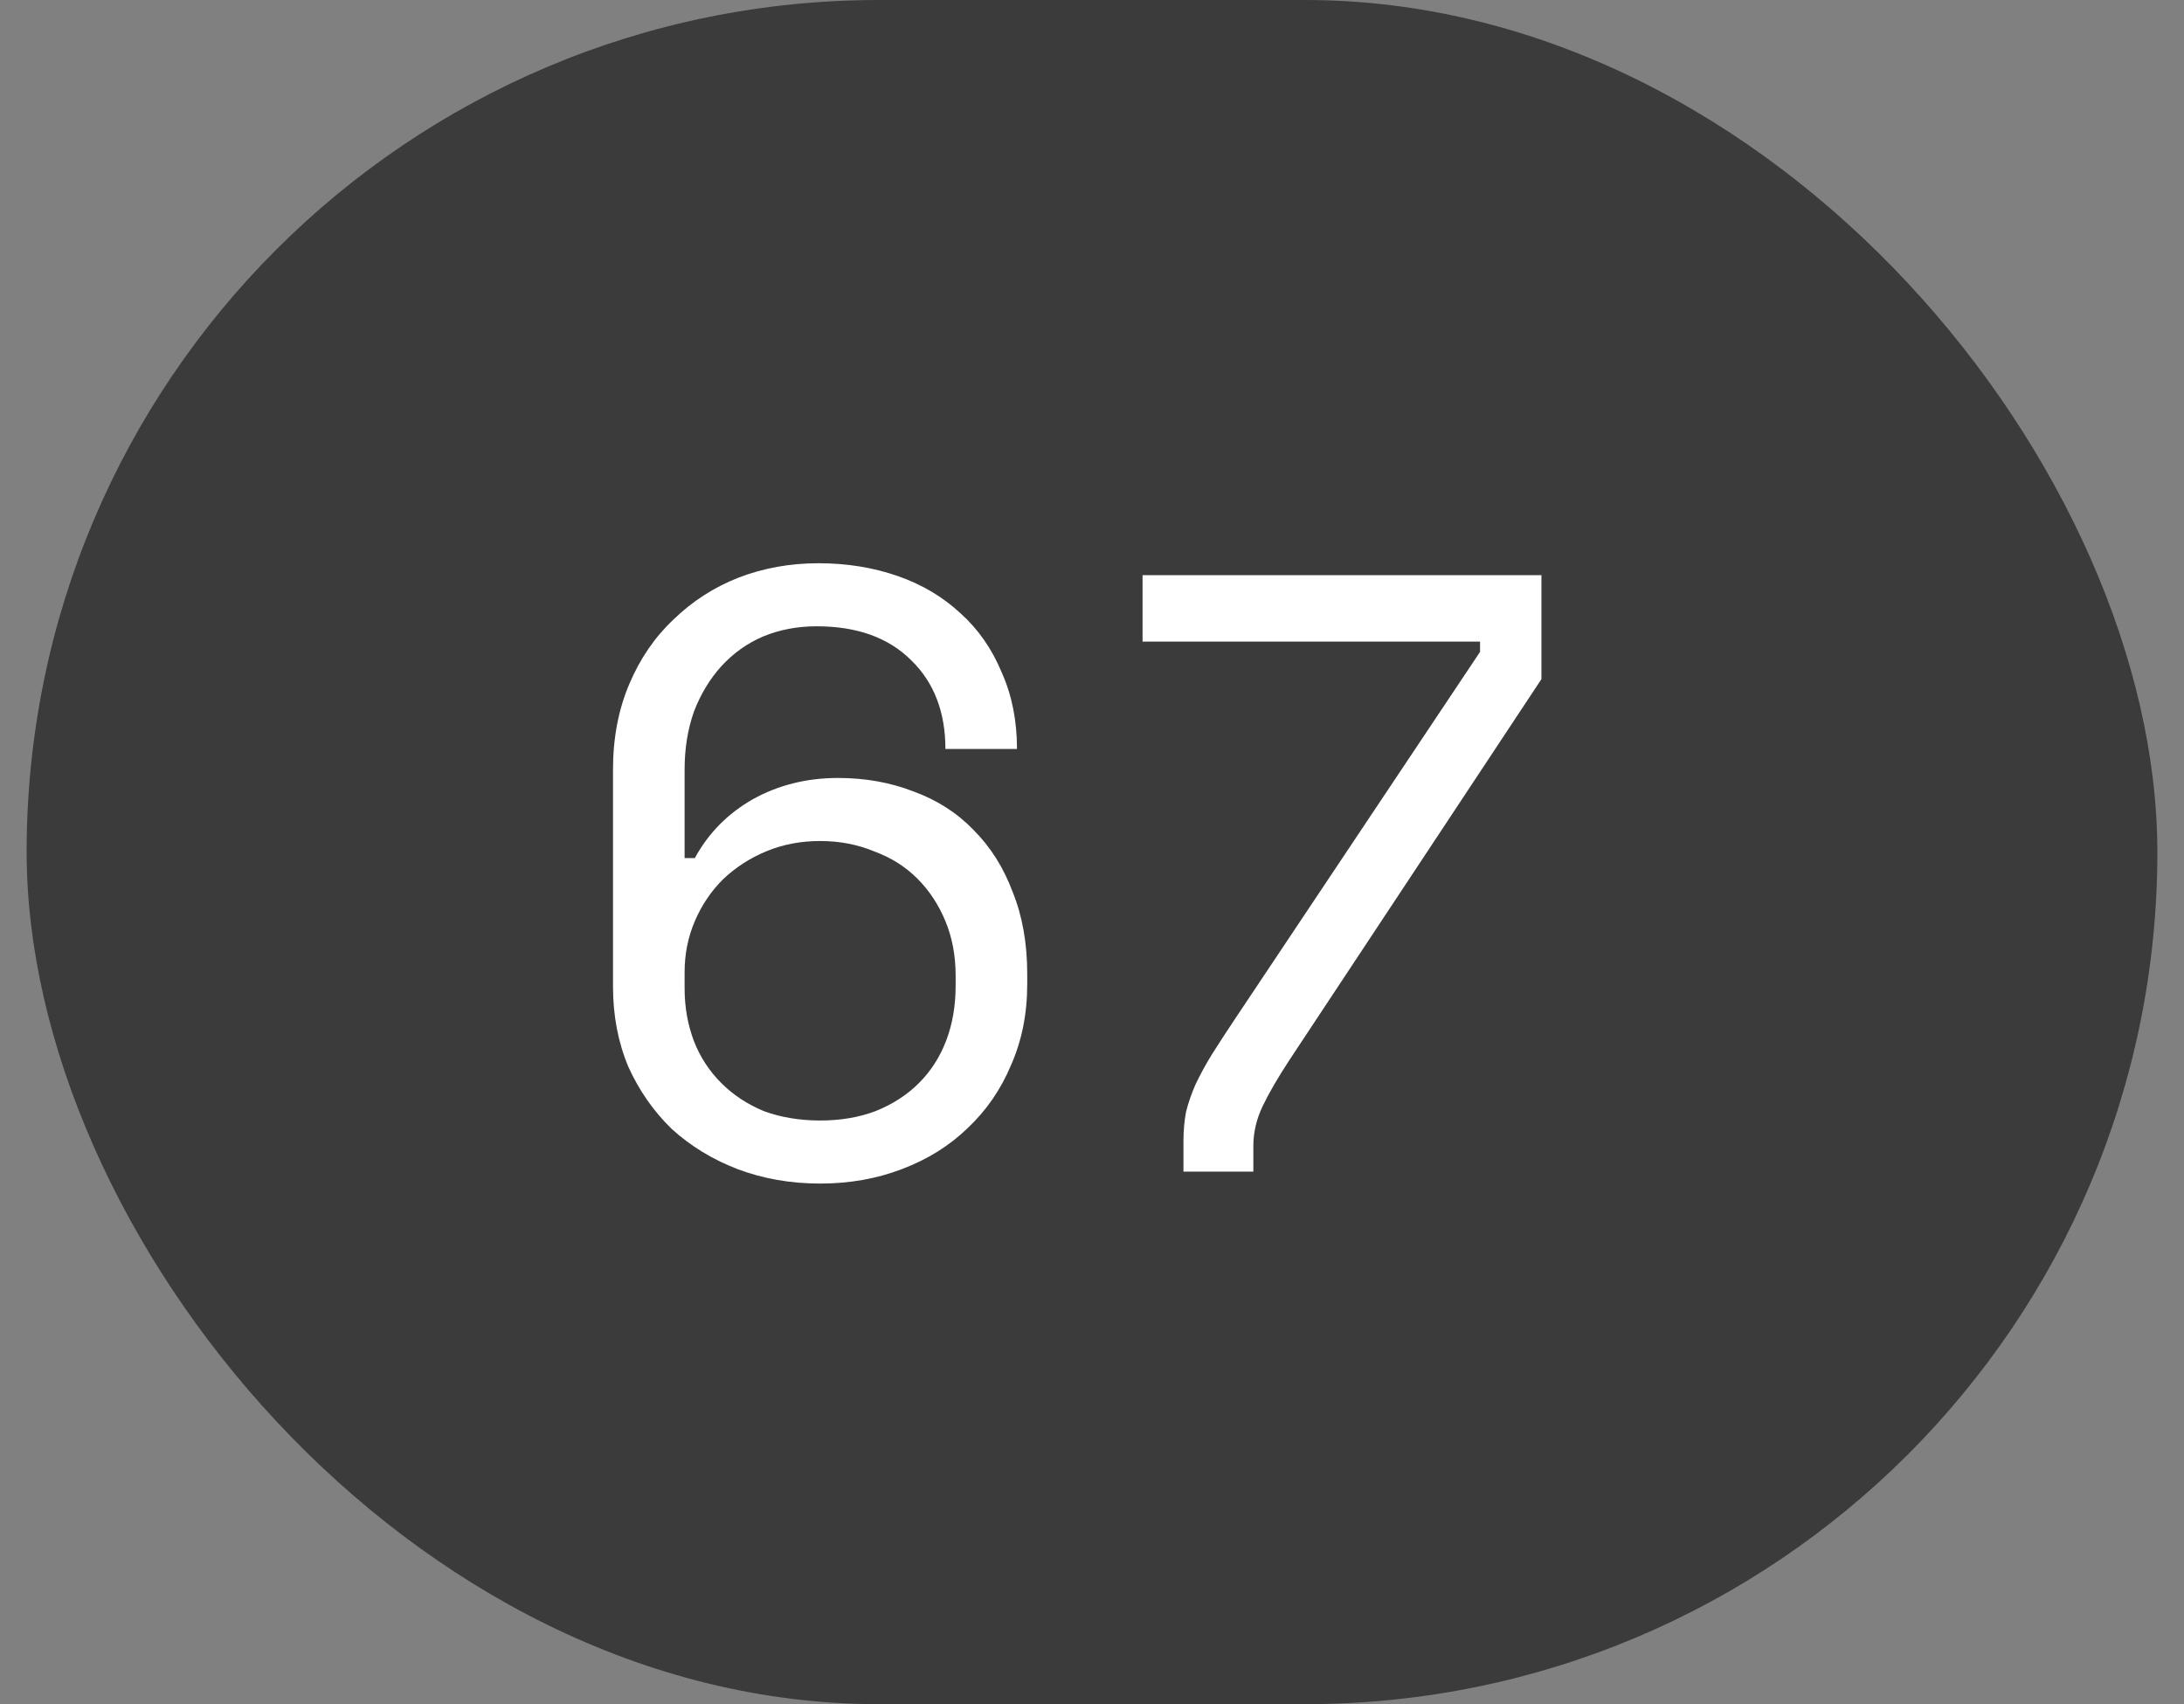 <svg width="41" height="32" viewBox="0 0 41 32" fill="none" xmlns="http://www.w3.org/2000/svg">
<rect x="0" y="0" width="41" height="32" fill="#808080" stroke="none"/>
<rect x="0.5" width="40" height="32" rx="16" fill="#3B3B3B"/>
<path d="M17.748 14.064C17.748 13.371 17.535 12.816 17.108 12.4C16.681 11.973 16.089 11.76 15.332 11.76C14.969 11.76 14.633 11.824 14.324 11.952C14.025 12.08 13.764 12.267 13.54 12.512C13.327 12.747 13.156 13.029 13.028 13.36C12.911 13.691 12.852 14.053 12.852 14.448V16.112H13.044C13.3 15.643 13.663 15.275 14.132 15.008C14.612 14.741 15.145 14.608 15.732 14.608C16.244 14.608 16.719 14.693 17.156 14.864C17.593 15.024 17.967 15.264 18.276 15.584C18.596 15.904 18.841 16.293 19.012 16.752C19.193 17.2 19.284 17.712 19.284 18.288V18.48C19.284 19.035 19.183 19.541 18.98 20C18.788 20.459 18.516 20.853 18.164 21.184C17.823 21.515 17.412 21.771 16.932 21.952C16.463 22.133 15.951 22.224 15.396 22.224C14.841 22.224 14.324 22.133 13.844 21.952C13.375 21.771 12.964 21.52 12.612 21.2C12.271 20.869 11.999 20.48 11.796 20.032C11.604 19.573 11.508 19.072 11.508 18.528V14.448C11.508 13.861 11.609 13.328 11.812 12.848C12.015 12.368 12.292 11.963 12.644 11.632C12.996 11.291 13.401 11.029 13.86 10.848C14.329 10.667 14.831 10.576 15.364 10.576C15.897 10.576 16.393 10.656 16.852 10.816C17.311 10.976 17.705 11.211 18.036 11.52C18.367 11.819 18.623 12.187 18.804 12.624C18.996 13.051 19.092 13.531 19.092 14.064H17.748ZM15.396 21.04C15.78 21.04 16.127 20.981 16.436 20.864C16.756 20.736 17.028 20.56 17.252 20.336C17.476 20.112 17.647 19.845 17.764 19.536C17.881 19.227 17.94 18.885 17.94 18.512V18.32C17.94 17.947 17.876 17.605 17.748 17.296C17.62 16.987 17.444 16.72 17.22 16.496C16.996 16.272 16.724 16.101 16.404 15.984C16.095 15.856 15.759 15.792 15.396 15.792C15.033 15.792 14.697 15.856 14.388 15.984C14.079 16.112 13.807 16.288 13.572 16.512C13.348 16.736 13.172 16.997 13.044 17.296C12.916 17.595 12.852 17.915 12.852 18.256V18.56C12.852 18.912 12.911 19.243 13.028 19.552C13.145 19.851 13.316 20.112 13.54 20.336C13.764 20.56 14.031 20.736 14.34 20.864C14.66 20.981 15.012 21.04 15.396 21.04ZM21.449 10.8H28.937V12.752L24.217 19.888C23.993 20.229 23.822 20.523 23.705 20.768C23.587 21.013 23.529 21.264 23.529 21.52V22H22.217V21.424C22.217 21.232 22.233 21.051 22.265 20.88C22.308 20.709 22.366 20.539 22.441 20.368C22.526 20.187 22.628 20 22.745 19.808C22.873 19.605 23.022 19.376 23.193 19.12L27.785 12.24V12.048H21.449V10.8Z" fill="white"/>
</svg>
